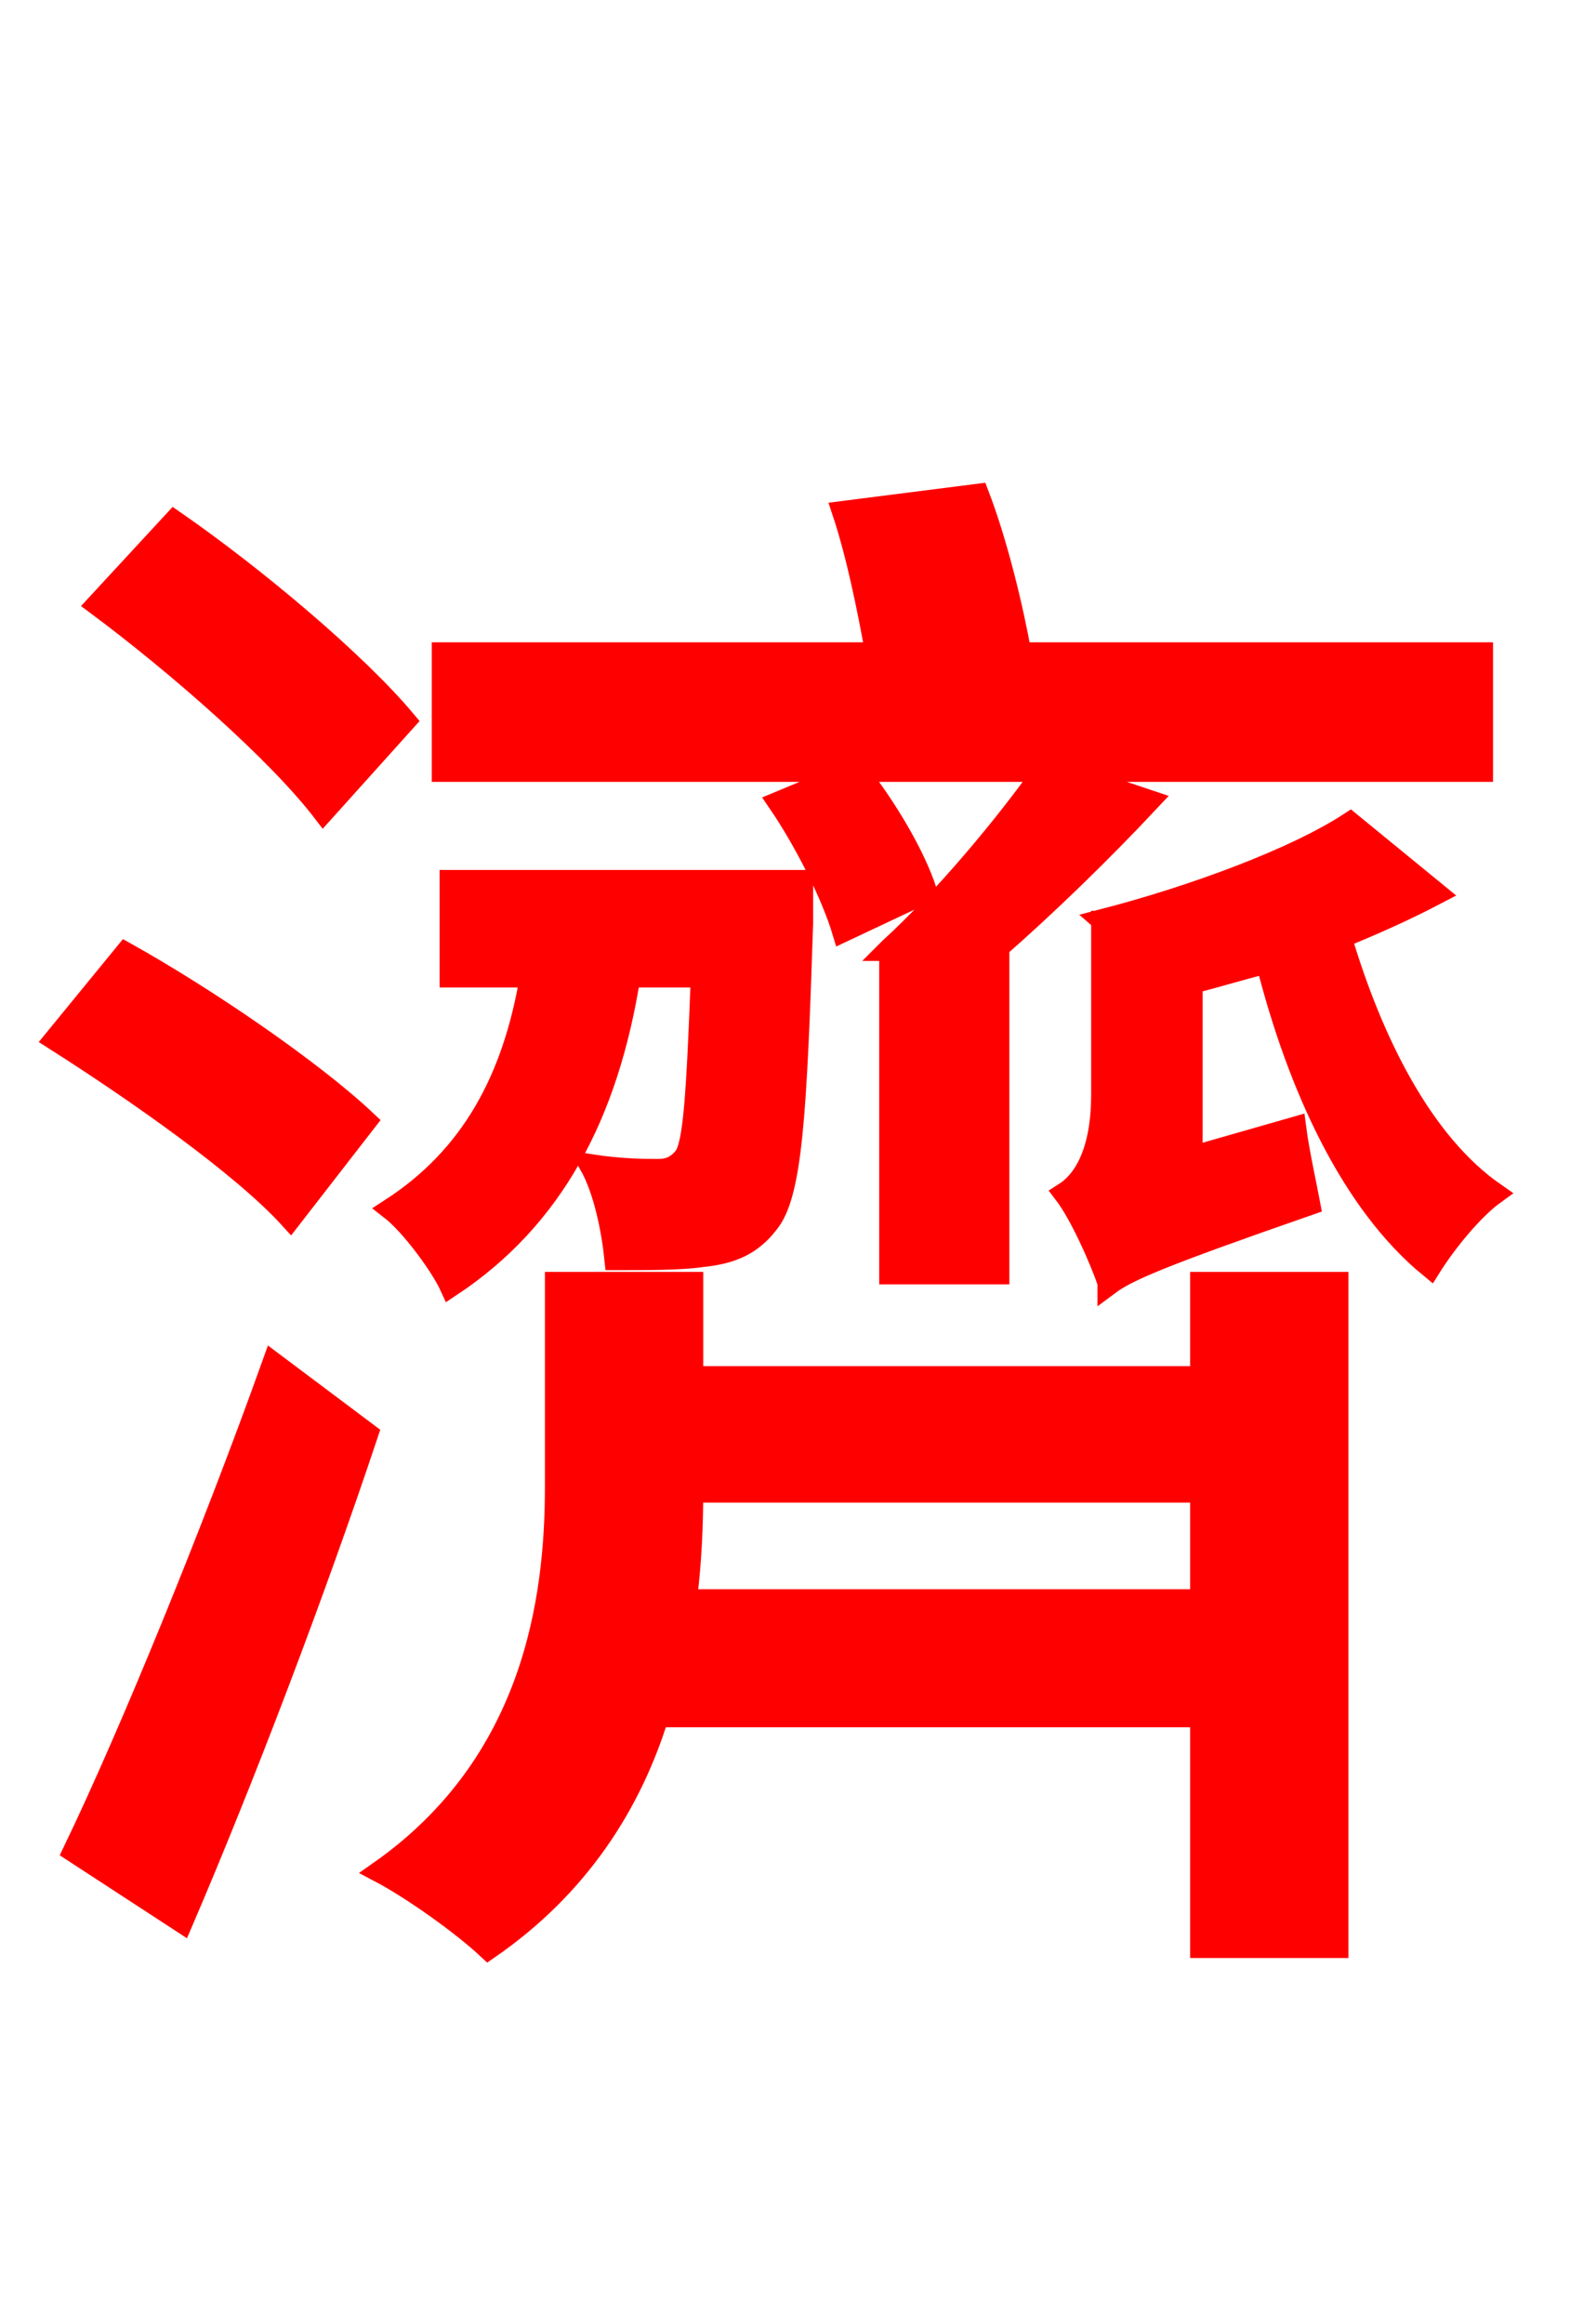 <svg xmlns="http://www.w3.org/2000/svg" xmlns:xlink="http://www.w3.org/1999/xlink" width="72" height="106.56"><path fill="red" stroke="red" d="M35.71 36.79C36.94 38.59 38.16 41.04 38.66 42.70L42.48 40.90C41.98 39.31 40.68 37.08 39.31 35.35L47.88 35.35C46.15 37.80 43.27 41.26 40.82 43.49L40.75 43.56L40.82 43.56L40.82 58.39L45.79 58.39L45.79 43.49L45.72 43.49C47.95 41.54 50.47 39.10 52.70 36.72L48.60 35.35L67.97 35.35L67.97 29.95L46.80 29.95C46.44 27.94 45.72 24.91 44.86 22.68L38.66 23.47C39.31 25.42 39.82 27.94 40.18 29.95L20.30 29.95L20.30 35.35L39.17 35.35ZM32.18 44.78C31.97 50.33 31.82 52.49 31.39 53.06C31.03 53.50 30.67 53.64 30.17 53.64C29.59 53.64 28.51 53.64 27.07 53.42C27.72 54.58 28.08 56.38 28.22 57.74C29.74 57.74 31.25 57.74 32.18 57.60C33.62 57.46 34.49 57.02 35.21 56.09C36.29 54.79 36.50 51.19 36.79 42.34L36.79 40.39L20.66 40.39L20.66 44.78L24.34 44.78C23.54 49.54 21.60 53.06 17.93 55.44C18.86 56.16 20.23 58.03 20.66 58.97C25.34 55.87 27.86 51.12 28.87 44.78ZM18.58 33.05C16.34 30.38 11.74 26.50 7.99 23.90L4.46 27.72C8.14 30.46 12.74 34.49 14.83 37.22ZM16.78 51.41C14.33 49.10 9.50 45.79 5.76 43.70L2.52 47.66C6.26 50.04 11.09 53.42 13.32 55.87ZM8.35 88.13C11.16 81.58 14.40 73.08 16.85 65.74L12.53 62.50C9.72 70.34 5.98 79.49 3.38 84.89ZM31.46 73.37C31.68 71.64 31.75 69.91 31.75 68.40L55.08 68.40L55.08 73.37ZM55.08 63.14L31.75 63.14L31.75 58.82L25.49 58.82L25.49 68.18C25.49 73.37 24.48 80.86 17.42 85.82C18.94 86.62 21.24 88.27 22.39 89.35C26.57 86.47 28.94 82.66 30.17 78.70L55.08 78.70L55.08 89.28L61.34 89.28L61.34 58.82L55.08 58.82ZM61.92 37.73C59.40 39.38 54.72 41.11 50.54 42.19L50.62 42.26L50.54 42.26L50.54 50.18C50.54 52.99 49.61 54.22 48.82 54.72C49.54 55.66 50.47 57.74 50.83 58.82L50.83 58.90C51.70 58.25 53.21 57.60 60.05 55.22C59.90 54.43 59.54 52.78 59.40 51.70L54.65 53.06L54.65 45.07C55.80 44.78 56.95 44.42 58.10 44.14C59.54 49.82 61.99 55.15 65.59 58.10C66.31 56.95 67.54 55.44 68.54 54.72C65.23 52.42 62.93 47.81 61.49 42.98C63.07 42.34 64.51 41.69 65.88 40.97Z"/></svg>
